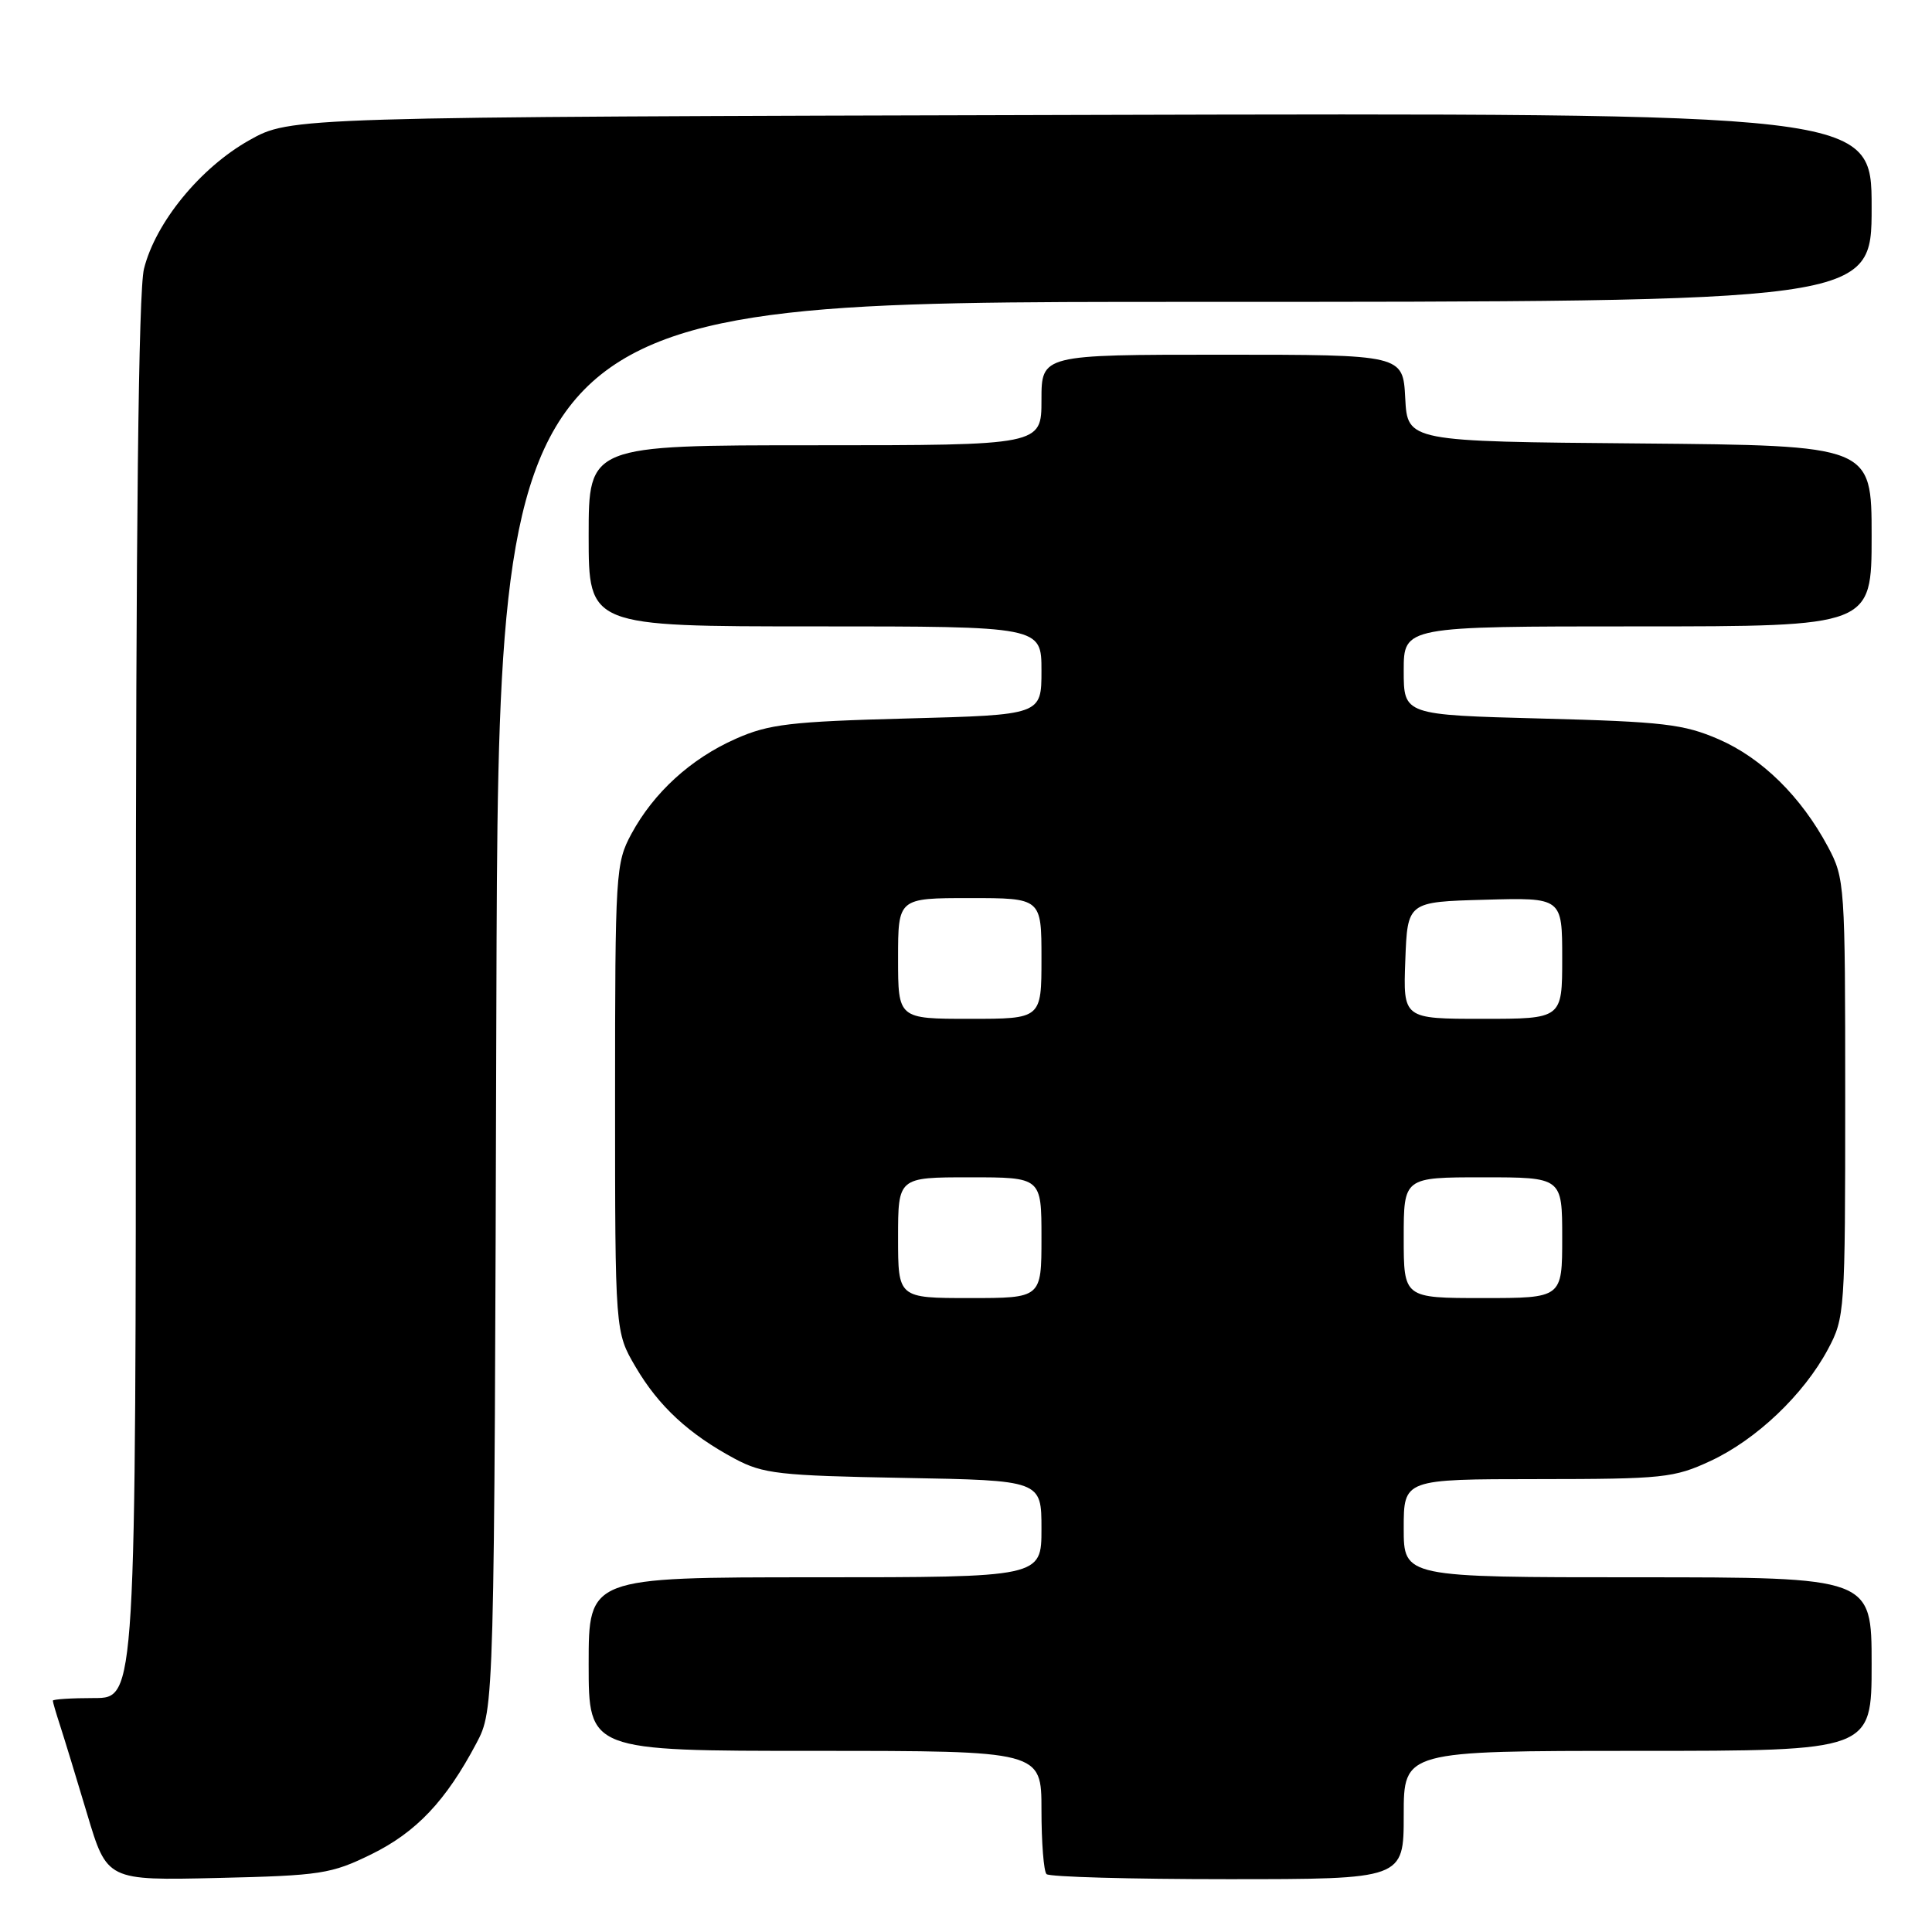<?xml version="1.0" encoding="UTF-8" standalone="no"?>
<!DOCTYPE svg PUBLIC "-//W3C//DTD SVG 1.1//EN" "http://www.w3.org/Graphics/SVG/1.1/DTD/svg11.dtd" >
<svg xmlns="http://www.w3.org/2000/svg" xmlns:xlink="http://www.w3.org/1999/xlink" version="1.1" viewBox="0 0 256 256">
 <g >
 <path fill="currentColor"
d=" M 49.21 245.70 C 55.16 242.77 59.07 238.65 63.12 231.00 C 65.50 226.50 65.50 226.50 65.77 133.25 C 66.05 40.00 66.05 40.00 157.02 40.00 C 248.00 40.00 248.00 40.00 248.00 27.48 C 248.00 14.96 248.00 14.96 143.25 15.23 C 38.50 15.50 38.50 15.50 33.00 18.60 C 26.54 22.24 20.62 29.47 19.08 35.61 C 18.35 38.51 18.00 69.63 18.00 132.44 C 18.00 225.00 18.00 225.00 12.50 225.00 C 9.47 225.00 7.00 225.16 7.00 225.35 C 7.00 225.54 7.43 227.01 7.95 228.60 C 8.47 230.20 10.09 235.48 11.54 240.34 C 14.18 249.18 14.18 249.18 28.84 248.84 C 42.52 248.52 43.88 248.31 49.21 245.70 Z  M 186.00 240.50 C 186.00 232.00 186.00 232.00 217.00 232.00 C 248.00 232.00 248.00 232.00 248.00 220.50 C 248.00 209.00 248.00 209.00 217.00 209.00 C 186.00 209.00 186.00 209.00 186.00 202.50 C 186.00 196.00 186.00 196.00 203.75 195.99 C 220.39 195.98 221.82 195.83 226.66 193.58 C 232.75 190.74 239.00 184.79 242.21 178.79 C 244.45 174.60 244.50 173.81 244.50 145.50 C 244.50 117.18 244.45 116.40 242.21 112.20 C 238.65 105.55 233.48 100.46 227.74 97.96 C 223.10 95.95 220.41 95.63 204.25 95.21 C 186.00 94.73 186.00 94.73 186.00 88.87 C 186.00 83.00 186.00 83.00 217.00 83.00 C 248.00 83.00 248.00 83.00 248.00 71.01 C 248.00 59.03 248.00 59.03 217.25 58.76 C 186.50 58.50 186.50 58.50 186.20 52.75 C 185.90 47.00 185.90 47.00 161.95 47.00 C 138.00 47.00 138.00 47.00 138.00 53.00 C 138.00 59.00 138.00 59.00 108.00 59.00 C 78.00 59.00 78.00 59.00 78.00 71.00 C 78.00 83.00 78.00 83.00 108.00 83.00 C 138.00 83.00 138.00 83.00 138.00 88.87 C 138.00 94.73 138.00 94.73 120.25 95.20 C 104.73 95.61 101.87 95.95 97.50 97.89 C 91.55 100.52 86.63 105.01 83.66 110.50 C 81.58 114.35 81.50 115.62 81.50 145.50 C 81.50 176.50 81.50 176.50 84.23 181.14 C 87.29 186.35 91.28 190.03 97.38 193.30 C 101.11 195.29 103.23 195.53 119.75 195.83 C 138.00 196.16 138.00 196.16 138.00 202.58 C 138.00 209.00 138.00 209.00 108.00 209.00 C 78.00 209.00 78.00 209.00 78.00 220.50 C 78.00 232.00 78.00 232.00 108.00 232.00 C 138.00 232.00 138.00 232.00 138.00 239.83 C 138.00 244.14 138.30 247.97 138.67 248.33 C 139.03 248.70 149.83 249.00 162.67 249.00 C 186.00 249.00 186.00 249.00 186.00 240.50 Z  M 119.00 164.00 C 119.00 156.00 119.00 156.00 128.50 156.00 C 138.00 156.00 138.00 156.00 138.00 164.00 C 138.00 172.00 138.00 172.00 128.50 172.00 C 119.00 172.00 119.00 172.00 119.00 164.00 Z  M 186.00 164.00 C 186.00 156.00 186.00 156.00 196.50 156.00 C 207.00 156.00 207.00 156.00 207.00 164.00 C 207.00 172.00 207.00 172.00 196.50 172.00 C 186.00 172.00 186.00 172.00 186.00 164.00 Z  M 119.00 127.00 C 119.00 119.00 119.00 119.00 128.50 119.00 C 138.00 119.00 138.00 119.00 138.00 127.00 C 138.00 135.00 138.00 135.00 128.50 135.00 C 119.00 135.00 119.00 135.00 119.00 127.00 Z  M 186.21 127.25 C 186.50 119.50 186.50 119.50 196.75 119.22 C 207.00 118.93 207.00 118.93 207.00 126.97 C 207.00 135.00 207.00 135.00 196.46 135.00 C 185.92 135.00 185.92 135.00 186.21 127.25 Z "/>
</g>
</svg>